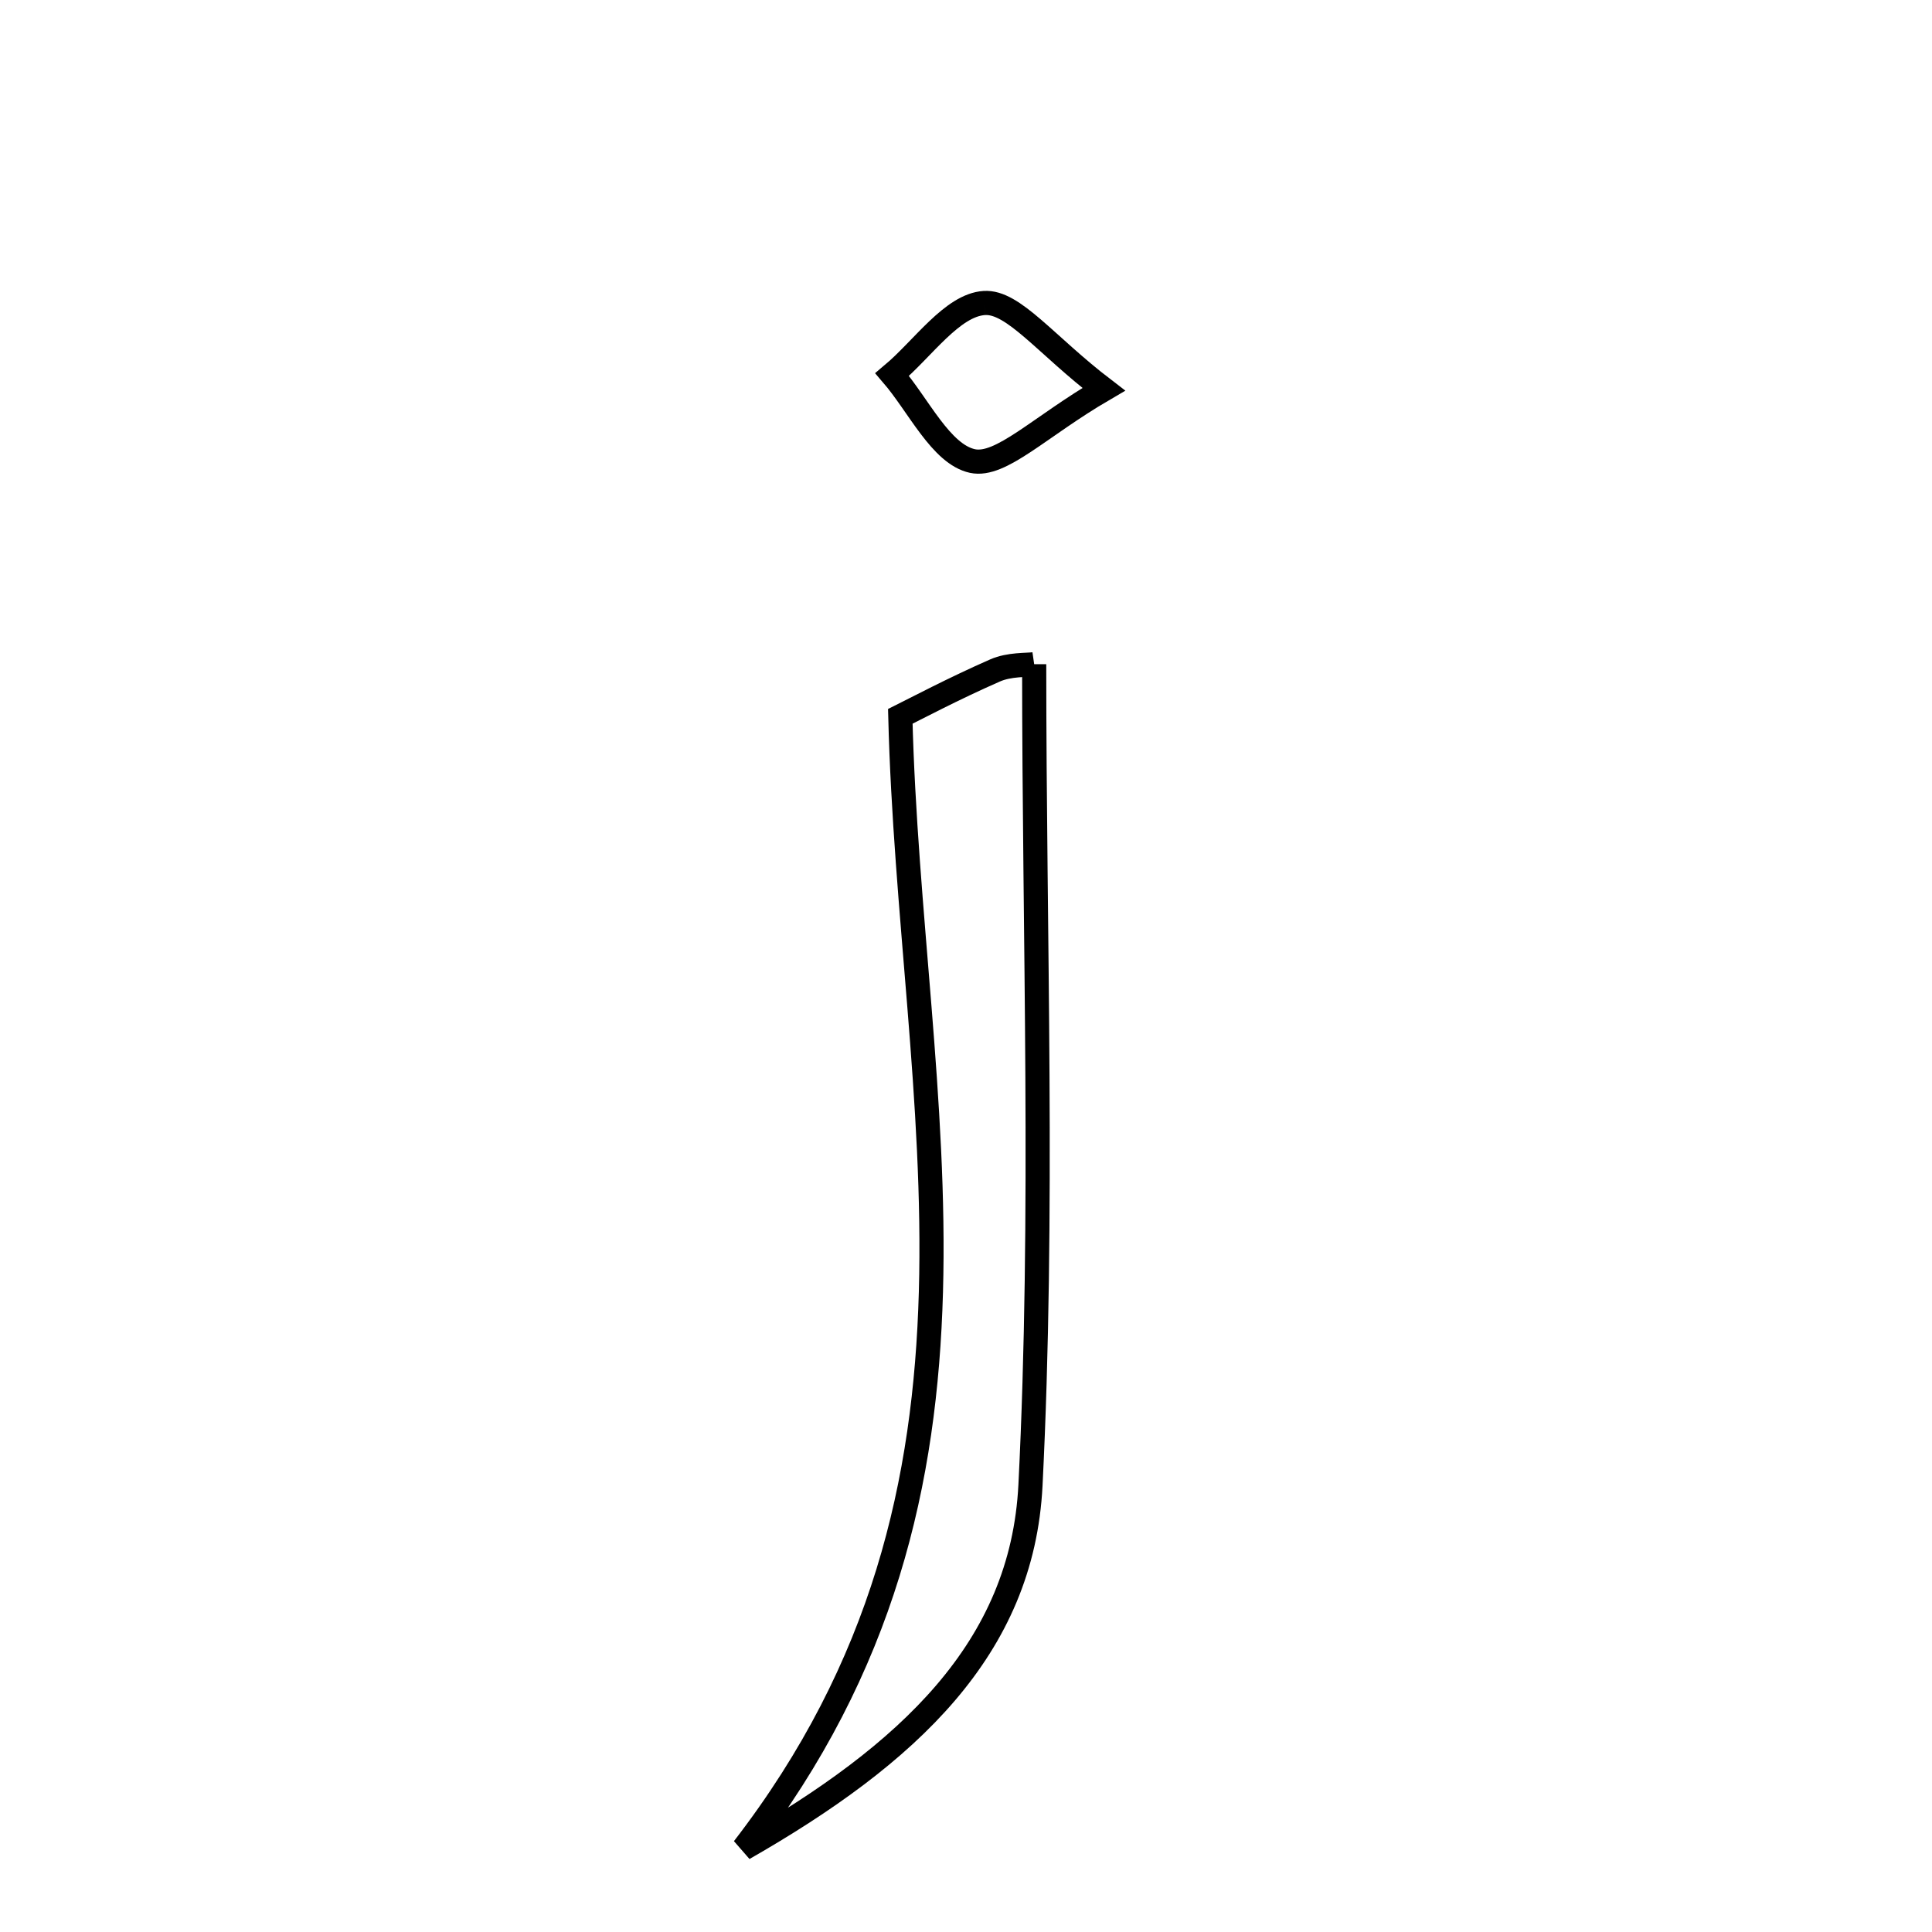 <svg xmlns="http://www.w3.org/2000/svg" viewBox="0.0 0.0 24.0 24.0" height="200px" width="200px"><path fill="none" stroke="black" stroke-width=".3" stroke-opacity="1.0"  filling="0" d="M12.227 3.764 C12.588 3.74 12.987 4.282 13.711 4.836 C12.909 5.304 12.433 5.803 12.08 5.727 C11.689 5.642 11.411 5.034 11.083 4.653 C11.463 4.334 11.828 3.79 12.227 3.764"></path>
<path fill="none" stroke="black" stroke-width=".3" stroke-opacity="1.0"  filling="0" d="M12.847 8.251 C12.847 11.673 12.97 15.068 12.801 18.448 C12.7 20.48 11.281 21.793 9.236 22.963 C12.727 18.439 11.304 13.745 11.184 8.899 C11.353 8.815 11.849 8.553 12.36 8.329 C12.539 8.25 12.758 8.264 12.847 8.251"></path></svg>
